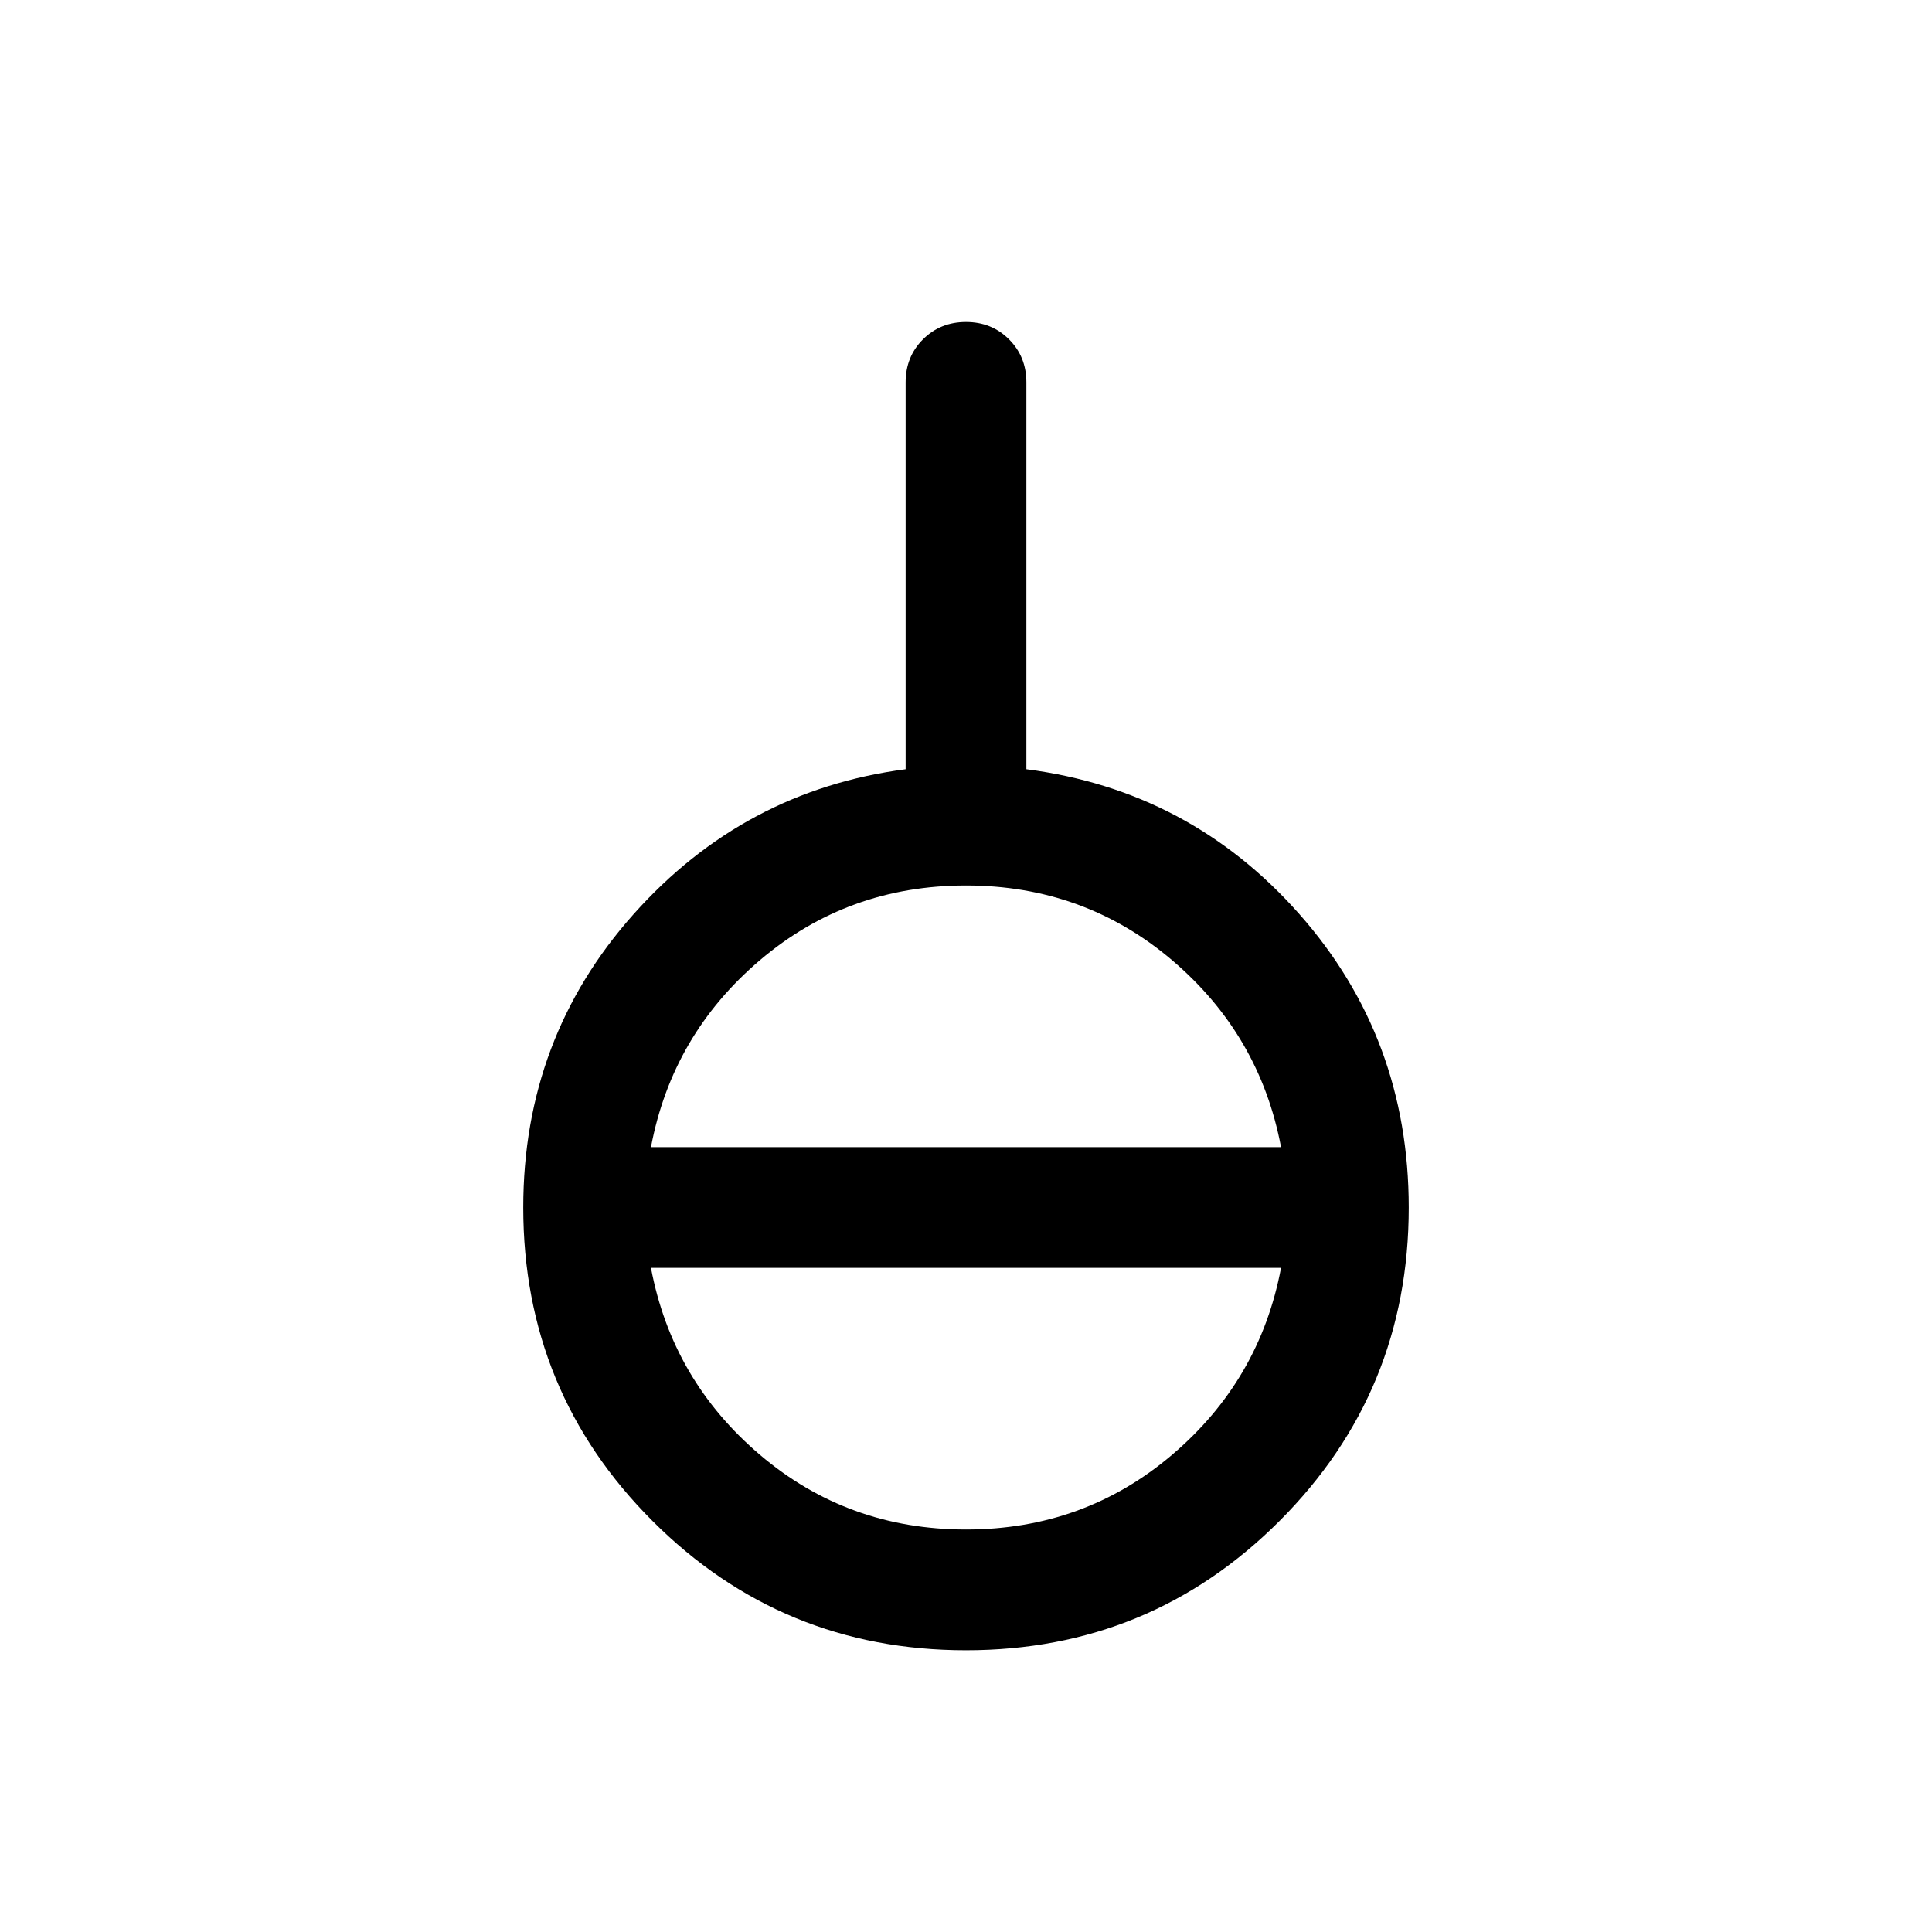<svg xmlns="http://www.w3.org/2000/svg" height="24" viewBox="0 -960 960 960" width="24"><path d="M480-140q-91.54 0-155.77-64.23T260-360q0-84.23 54.81-145.73 54.81-61.5 135.19-72.04V-770q0-12.77 8.62-21.38Q467.23-800 480-800t21.38 8.62Q510-782.77 510-770v192.23q81.38 10.54 135.69 72.04Q700-444.23 700-360q0 91.54-64.23 155.77T480-140Zm0-60q58.69 0 102.35-37.08Q626-274.15 636.54-330H323.46q10.54 55.85 54.19 92.92Q421.31-200 480-200ZM323.46-390h313.08q-10.54-55.85-54.19-92.92Q538.69-520 480-520t-102.35 37.08Q334-445.85 323.46-390Z"/></svg>